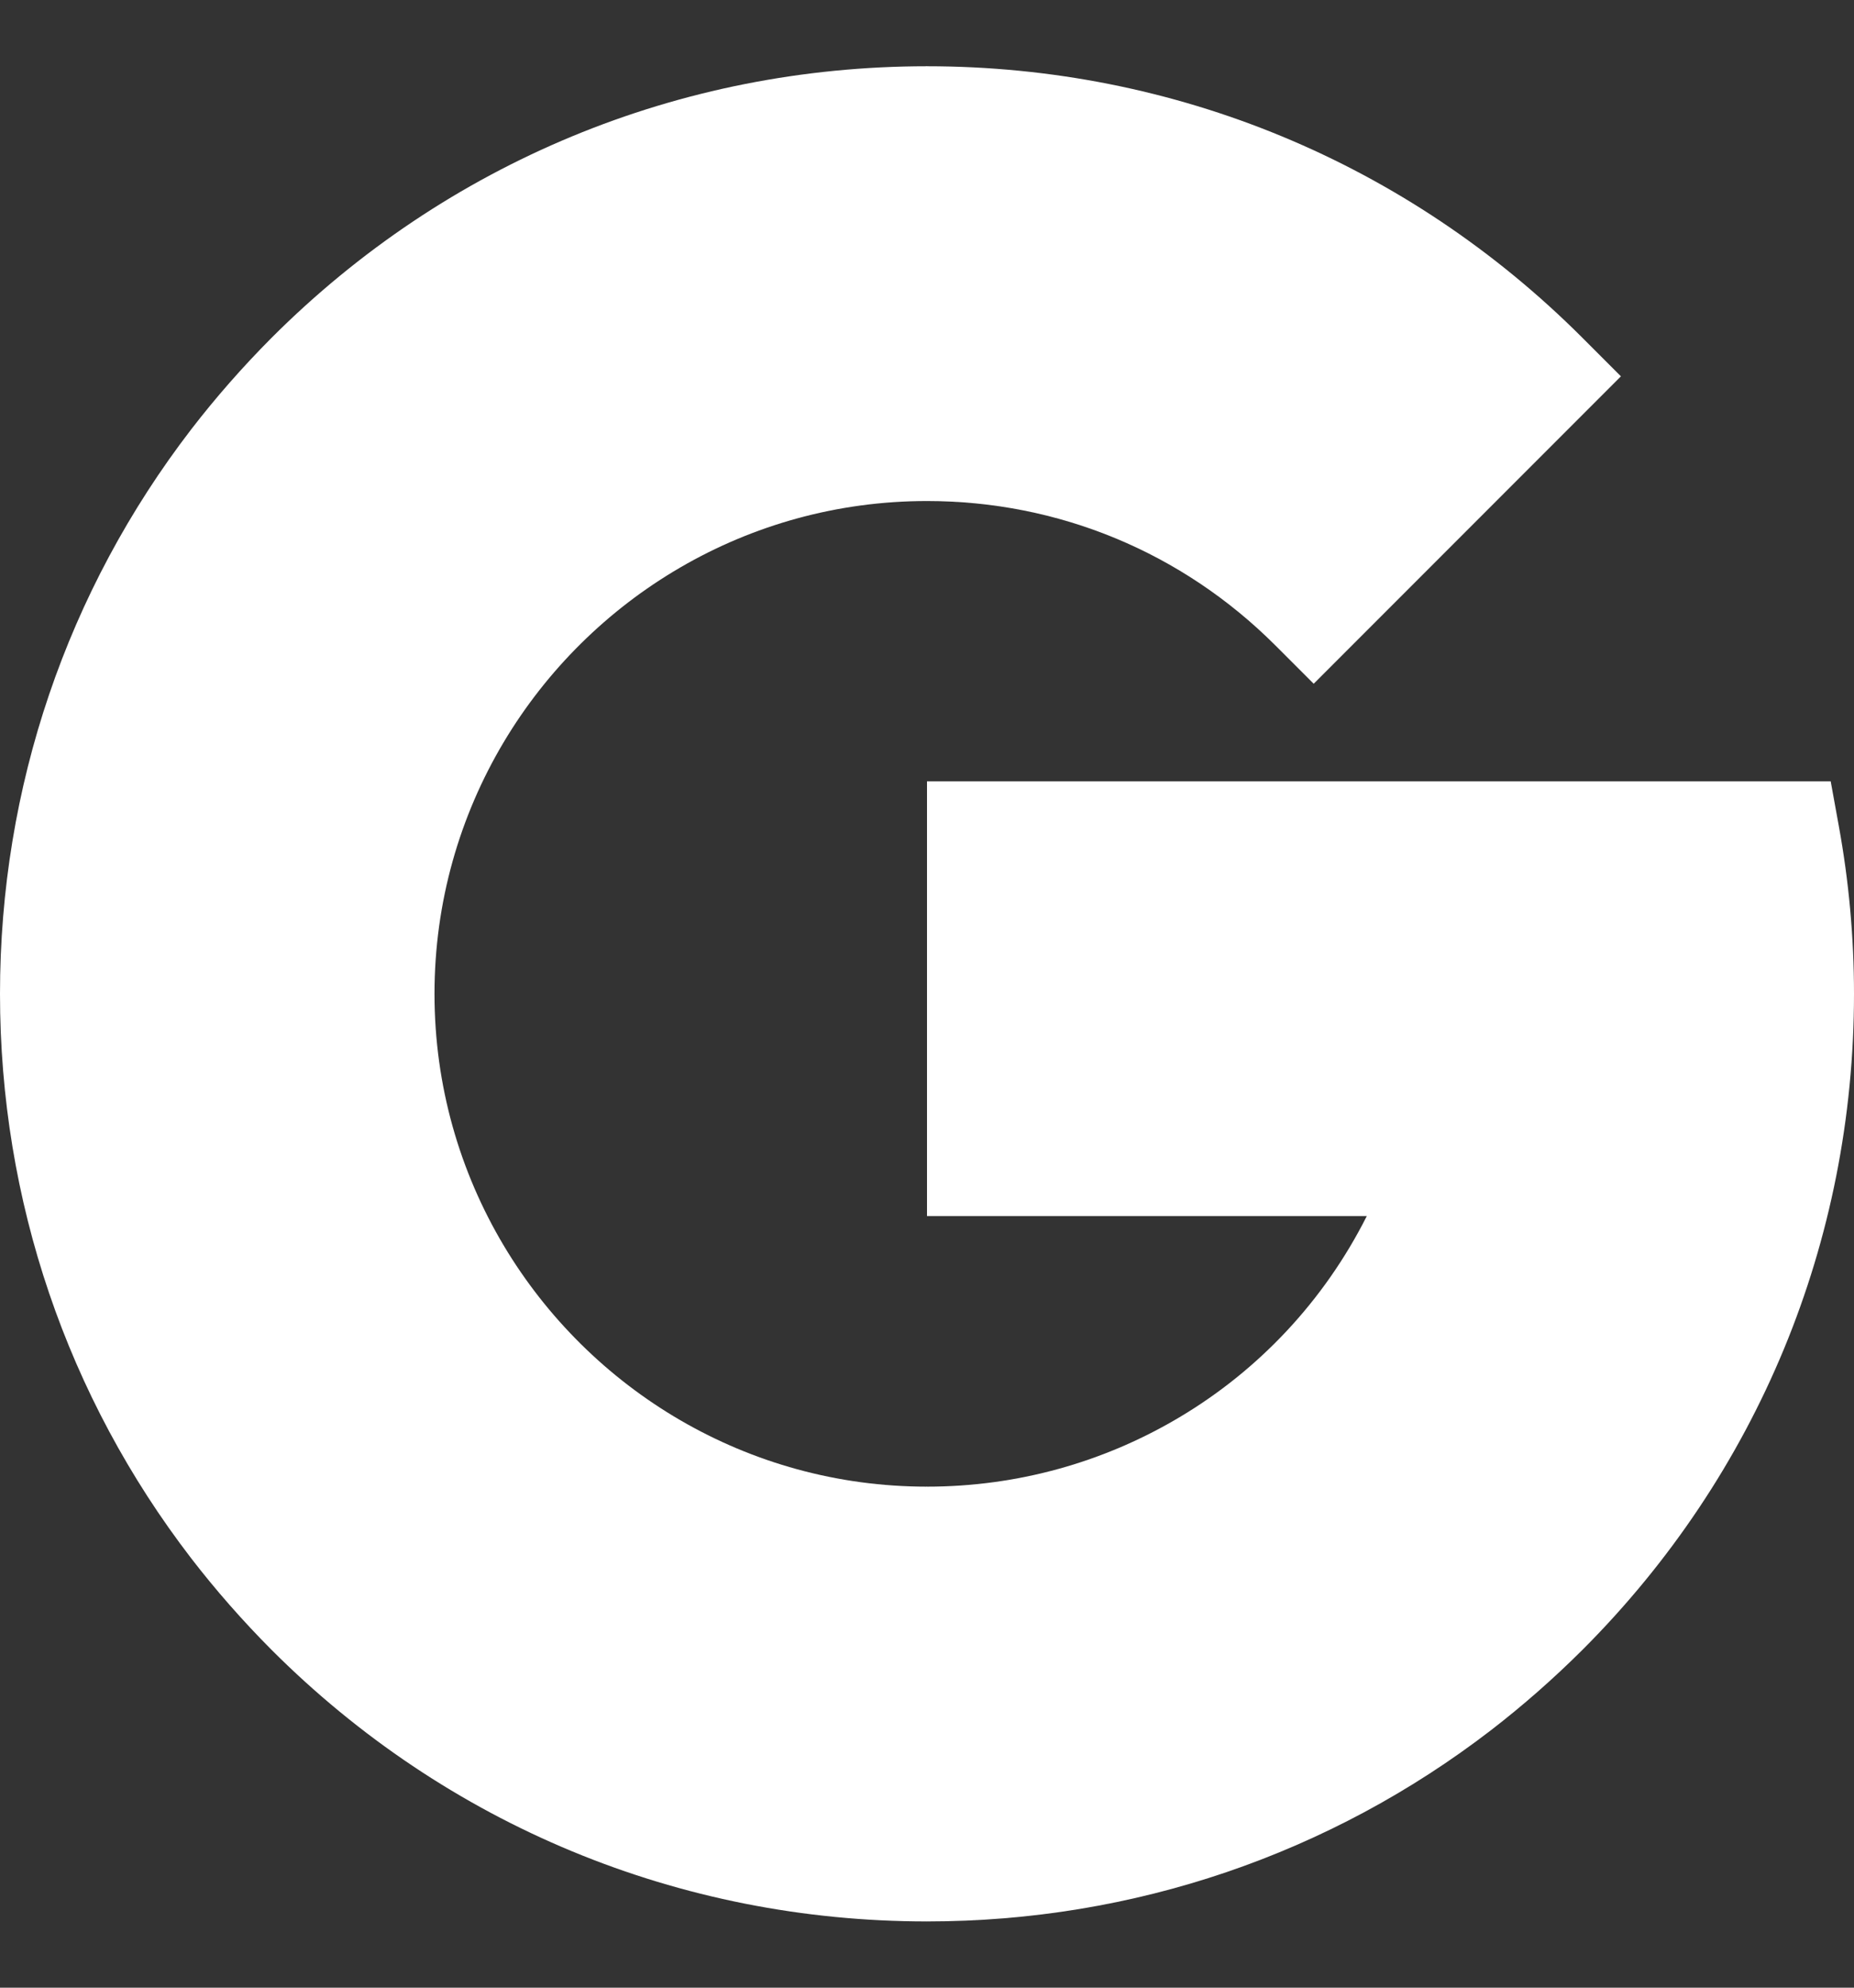 <svg width="14" height="15" viewBox="0 0 14 15" fill="none" xmlns="http://www.w3.org/2000/svg">
<rect x="0" y="0" width="14" height="15" fill="#333333" stroke="none"/>
<path d="M3.281 7.5C3.281 6.806 3.472 6.157 3.804 5.6V3.24H1.444C0.508 4.457 0 5.939 0 7.5C0 9.061 0.508 10.543 1.444 11.76H3.804V9.4C3.472 8.843 3.281 8.194 3.281 7.5Z" fill="white"/>
<path d="M7 11.219L5.359 12.859L7 14.5C8.561 14.5 10.043 13.992 11.26 13.056V10.698H8.902C8.341 11.031 7.689 11.219 7 11.219Z" fill="white"/>
<path d="M3.804 9.4L1.444 11.76C1.63 12.001 1.832 12.231 2.05 12.45C3.372 13.772 5.13 14.5 7 14.5V11.219C5.643 11.219 4.454 10.488 3.804 9.4Z" fill="white"/>
<path d="M14 7.5C14 7.074 13.961 6.647 13.885 6.232L13.824 5.896H7V9.177H10.321C9.998 9.818 9.503 10.342 8.902 10.698L11.26 13.056C11.501 12.87 11.731 12.668 11.95 12.45C13.272 11.128 14 9.37 14 7.5Z" fill="white"/>
<path d="M9.63 4.87L9.92 5.16L12.24 2.84L11.95 2.55C10.628 1.228 8.87 0.5 7 0.5L5.359 2.141L7 3.781C7.993 3.781 8.927 4.168 9.63 4.87Z" fill="white"/>
<path d="M7 3.781V0.5C5.13 0.5 3.372 1.228 2.05 2.55C1.832 2.769 1.63 2.999 1.444 3.24L3.804 5.6C4.454 4.512 5.643 3.781 7 3.781Z" fill="white"/>
</svg>
